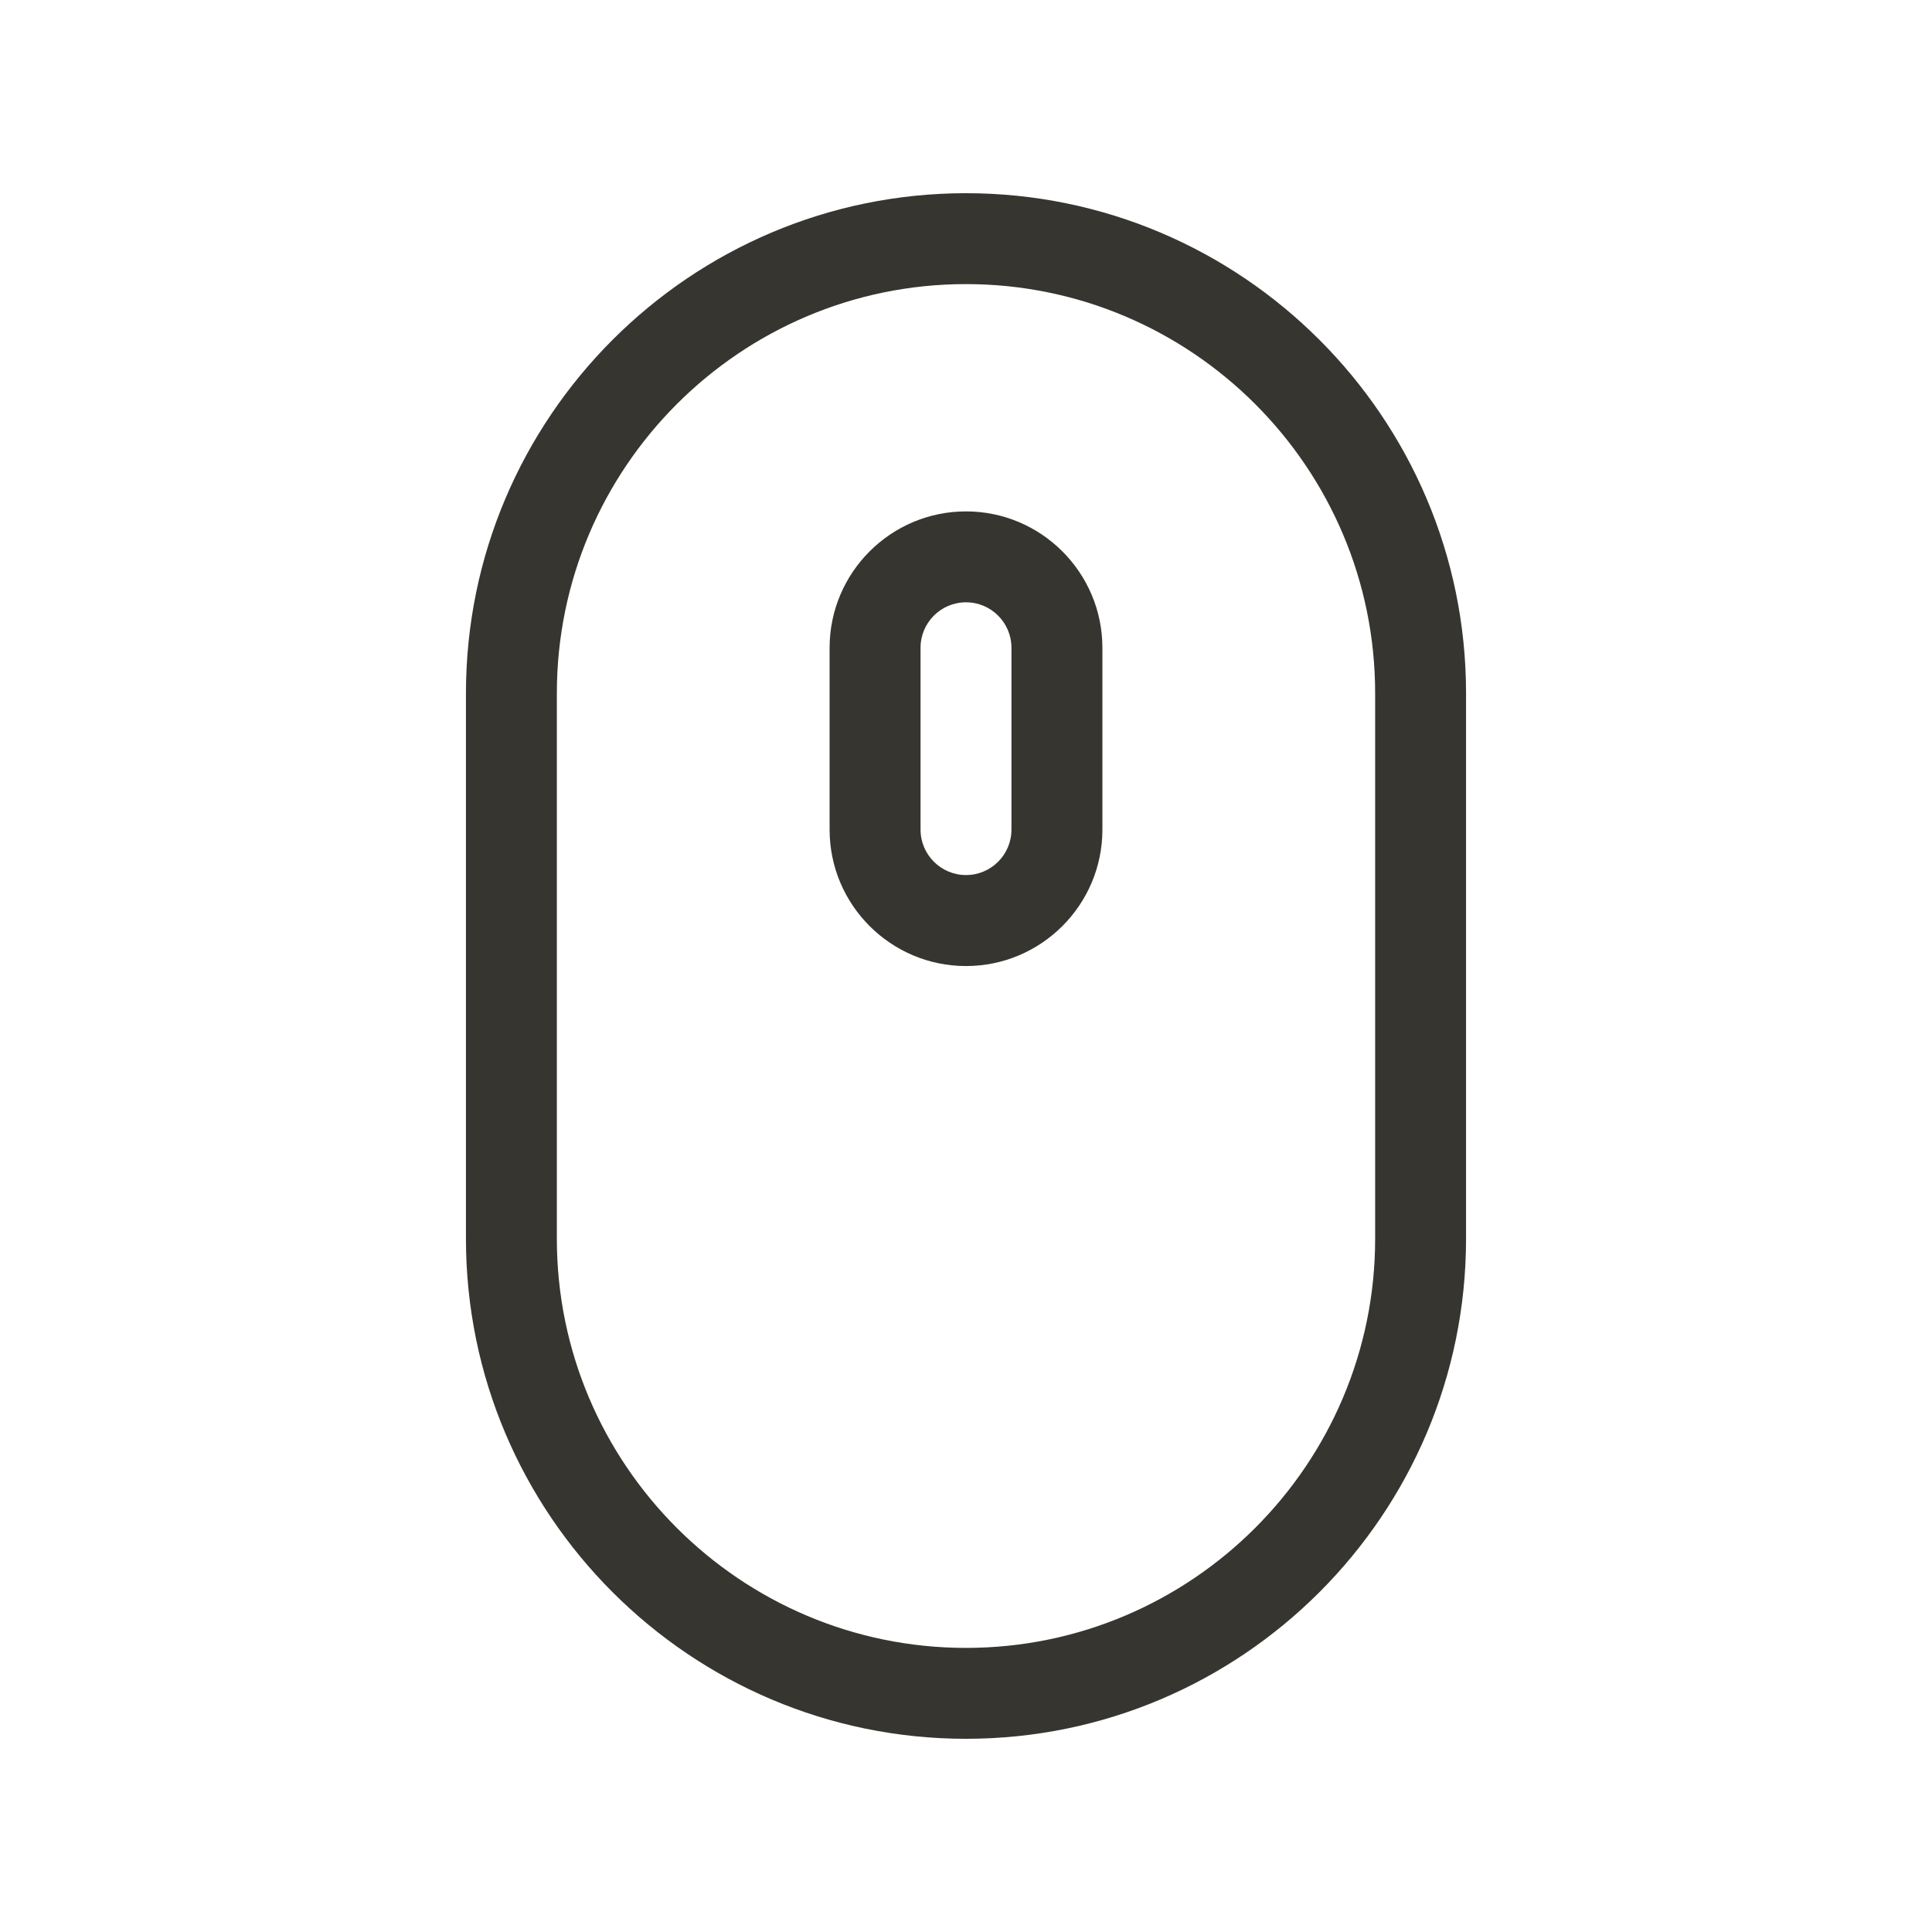 <!-- Generated by IcoMoon.io -->
<svg version="1.1" xmlns="http://www.w3.org/2000/svg" width="40" height="40" viewBox="0 0 40 40">
<title>th-mouse</title>
<path fill="#37352f" d="M20 4c-5.709 0-10.353 4.644-10.353 10.353v11.294c0 5.709 4.644 10.353 10.353 10.353s10.353-4.644 10.353-10.353v-11.294c0-5.709-4.644-10.353-10.353-10.353zM28.471 25.647c0 4.67-3.8 8.471-8.471 8.471s-8.471-3.8-8.471-8.471v-11.294c0-4.67 3.8-8.471 8.471-8.471s8.471 3.8 8.471 8.471v11.294zM20 10.588c-1.557 0-2.824 1.267-2.824 2.824v3.765c0 1.557 1.267 2.824 2.824 2.824s2.824-1.267 2.824-2.824v-3.765c0-1.557-1.267-2.824-2.824-2.824zM20.941 17.176c0 0.52-0.422 0.941-0.941 0.941s-0.941-0.422-0.941-0.941v-3.765c0-0.52 0.422-0.941 0.941-0.941s0.941 0.422 0.941 0.941v3.765z"></path>
</svg>
